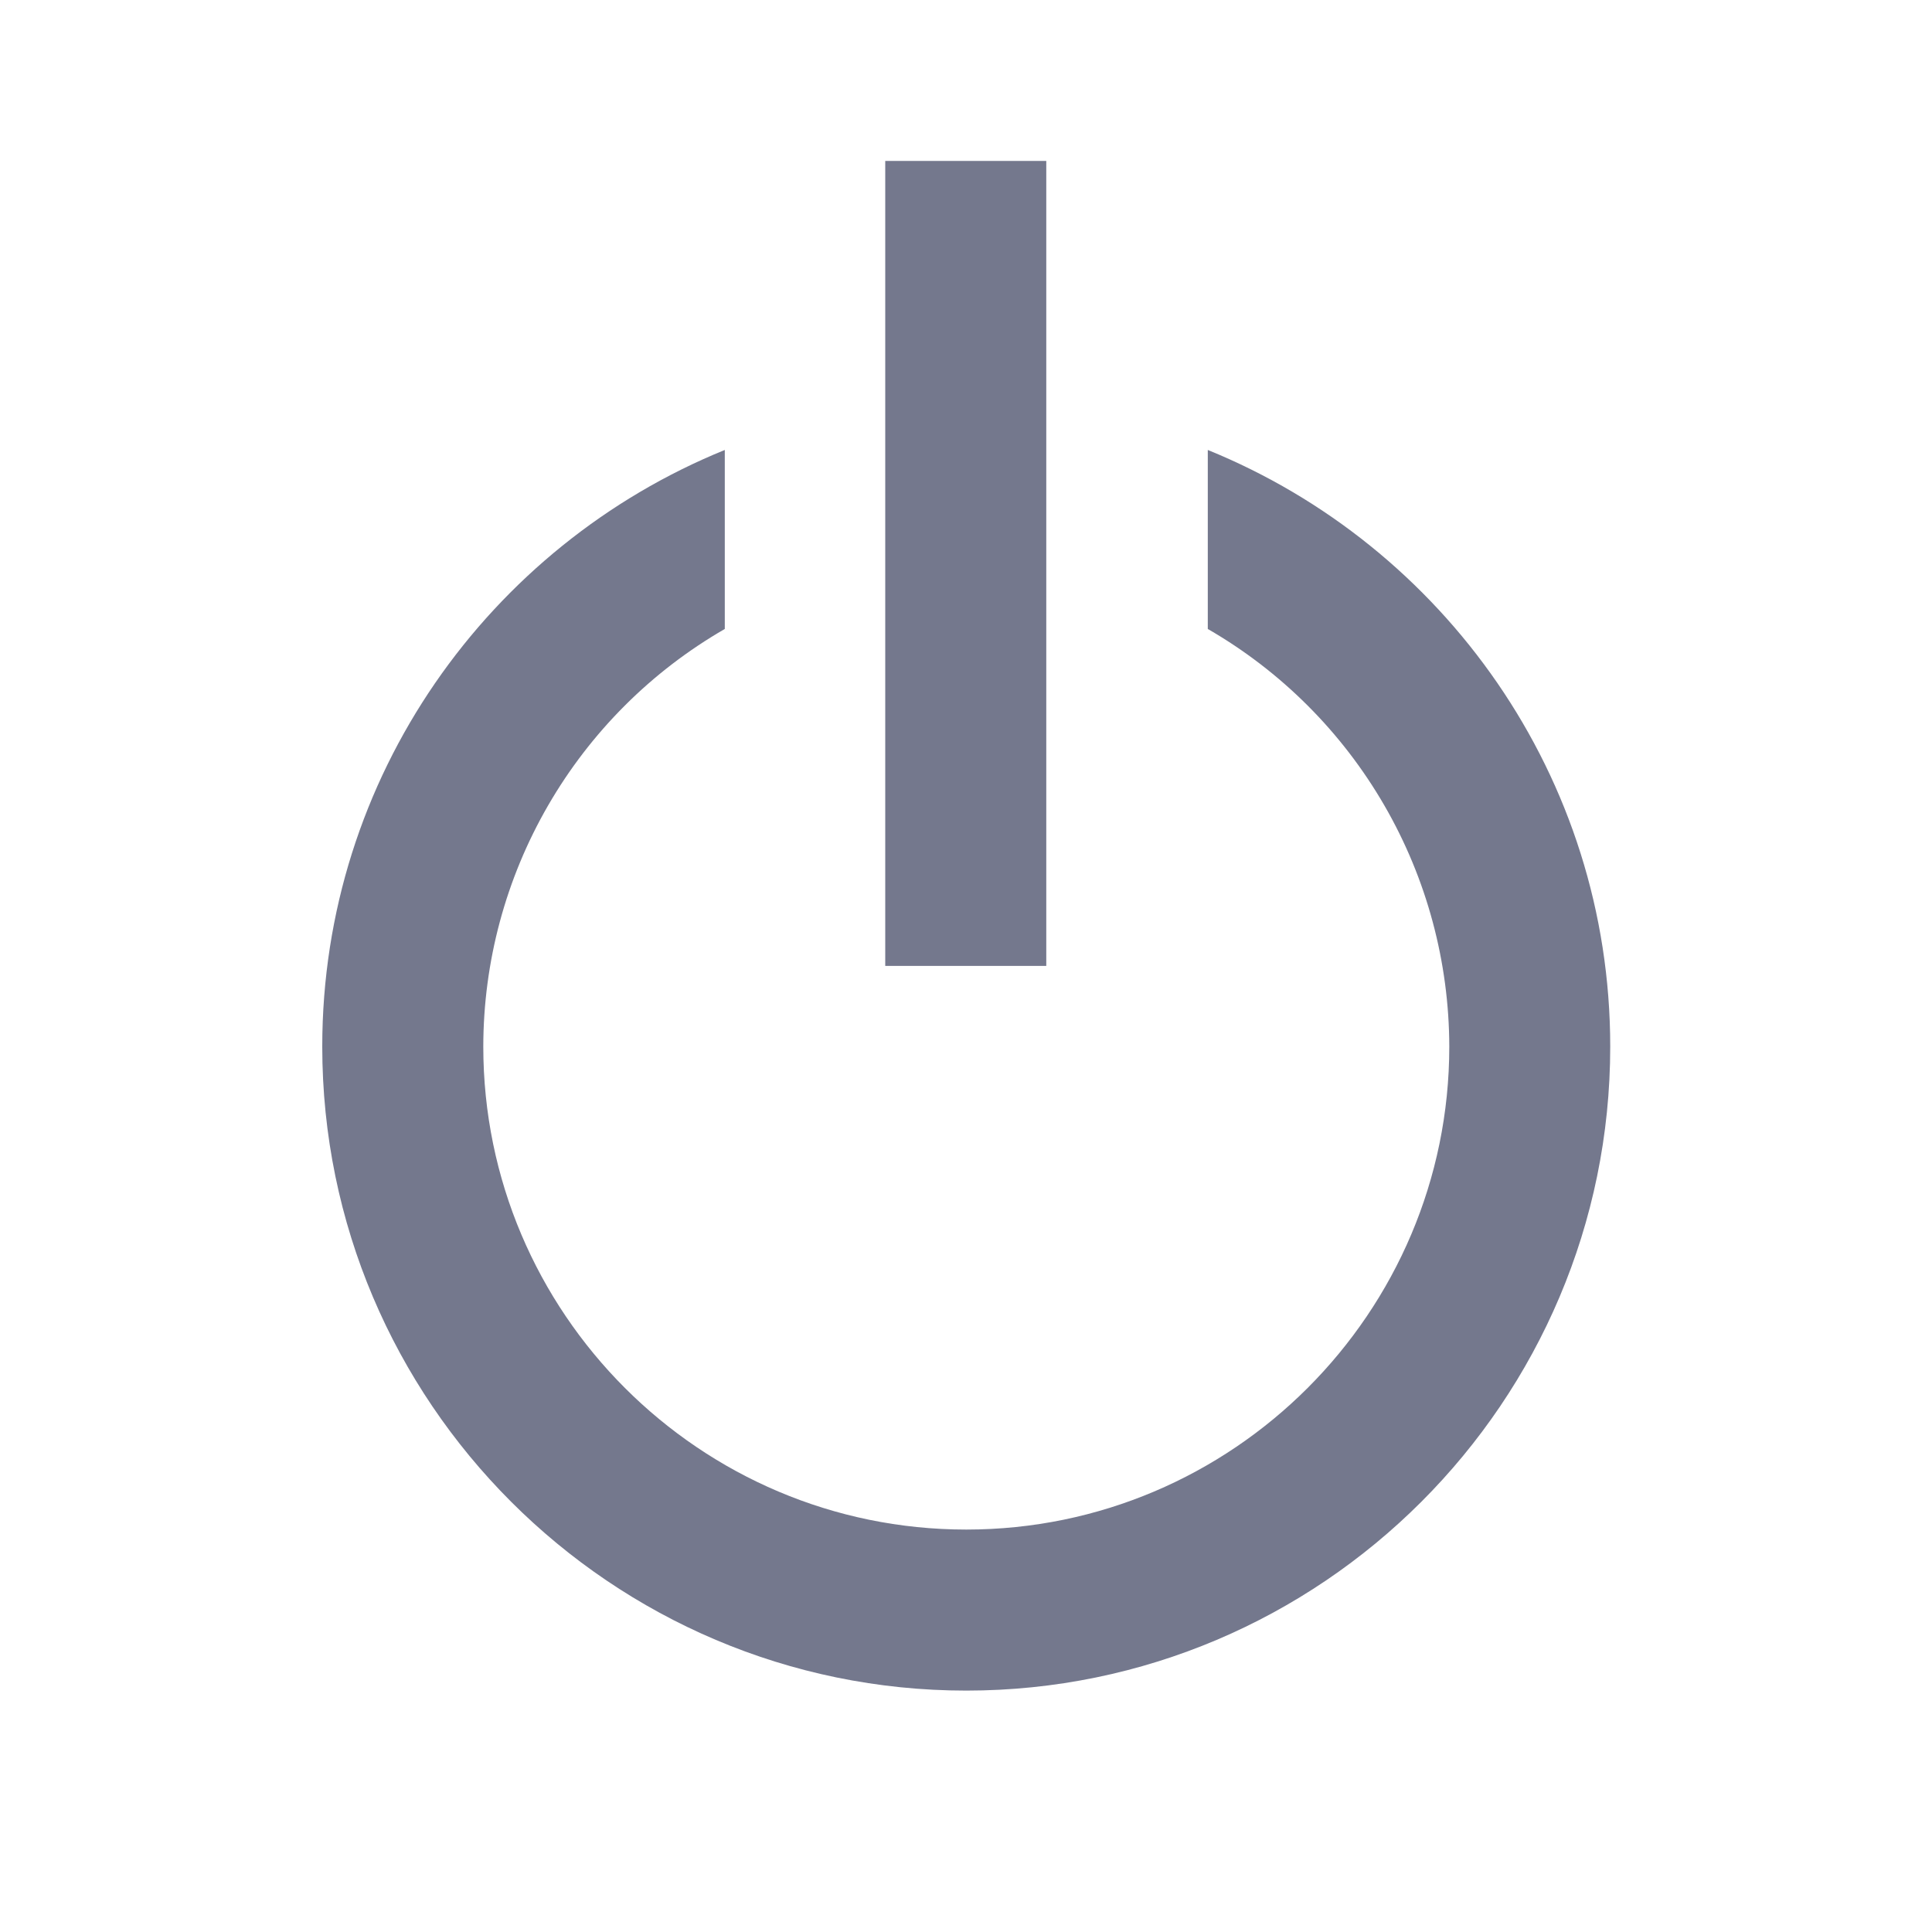 <svg width="20" height="20" viewBox="0 0 20 20" fill="none" xmlns="http://www.w3.org/2000/svg">
<path d="M10.003 17.501C13.678 17.501 16.669 14.51 16.669 10.834C16.669 8.042 14.943 5.65 12.503 4.658V6.511C13.262 6.949 13.892 7.579 14.331 8.338C14.77 9.097 15.001 9.958 15.003 10.834C15.003 13.591 12.76 15.834 10.003 15.834C7.245 15.834 5.003 13.591 5.003 10.834C5.004 9.957 5.235 9.097 5.674 8.338C6.113 7.579 6.743 6.949 7.503 6.511V4.658C5.063 5.65 3.336 8.042 3.336 10.834C3.336 14.51 6.327 17.501 10.003 17.501Z" fill="#74788D"/>
<path d="M9.164 1.666H10.831V9.999H9.164V1.666Z" fill="#74788D"/>
</svg>
